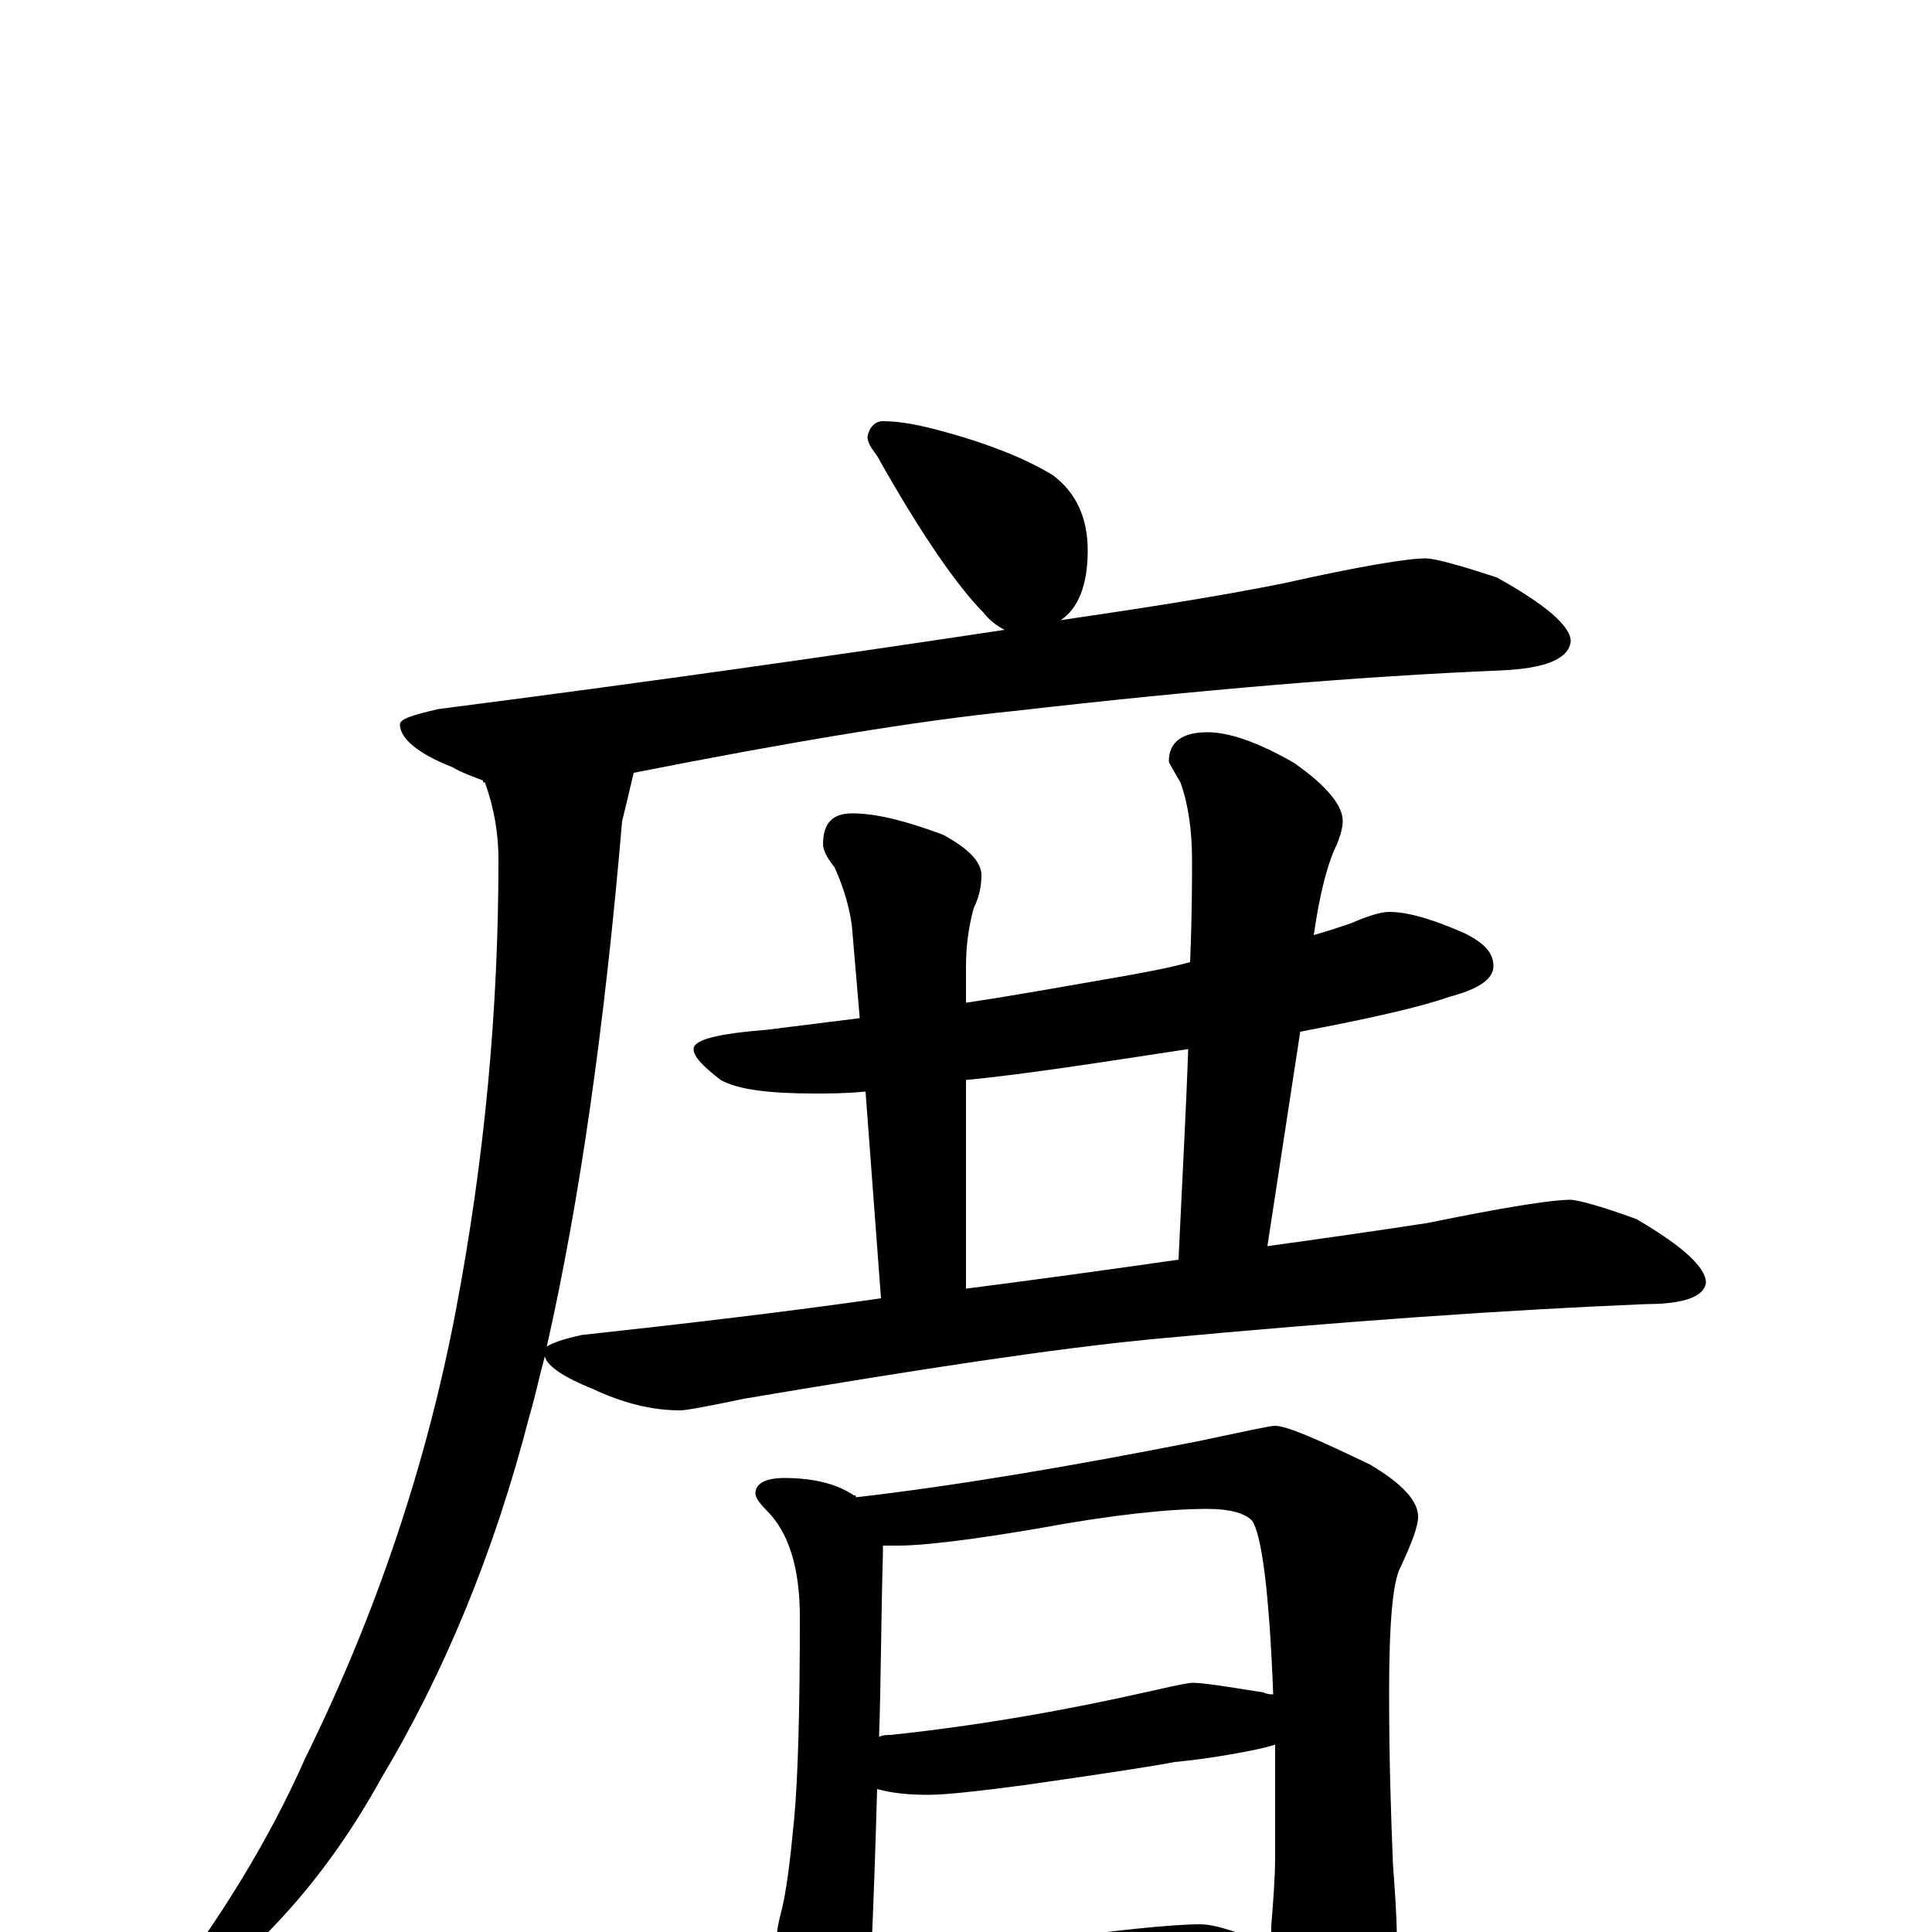 <?xml version="1.0" encoding="utf-8" ?>
<!DOCTYPE svg PUBLIC "-//W3C//DTD SVG 1.1//EN" "http://www.w3.org/Graphics/SVG/1.1/DTD/svg11.dtd">
<svg version="1.1" id="Layer_1" xmlns="http://www.w3.org/2000/svg" xmlns:xlink="http://www.w3.org/1999/xlink" x="0px" y="145px" width="1000px" height="1000px" viewBox="0 0 1000 1000" enable-background="new 0 0 1000 1000" xml:space="preserve">
<g id="Layer_1">
<path id="glyph" transform="matrix(1 0 0 -1 0 1000)" d="M457,782C466,782 476,780 487,777C513,770 532,762 545,754C557,745 563,732 563,715C563,697 558,685 549,679C590,685 629,691 664,698C704,707 729,711 738,711C742,711 754,708 775,701C800,687 813,676 813,668C812,659 800,654 777,653C705,650 621,643 525,632C475,627 409,616 328,600C325,587 323,579 322,575C313,469 300,378 283,303C286,305 292,307 301,309C356,315 407,321 456,328l-8,107C437,434 429,434 422,434C398,434 382,436 373,441C364,448 359,453 359,457C359,462 372,465 397,467C413,469 429,471 445,473l-4,47C440,529 437,540 432,551C428,556 426,560 426,563C426,574 431,579 441,579C454,579 469,575 488,568C501,561 508,554 508,547C508,542 507,536 504,530C501,519 500,509 500,500l0,-19C527,485 554,490 583,495C594,497 605,499 616,502C617,527 617,544 617,555C617,570 615,584 611,595C607,602 605,605 605,606C605,616 612,621 625,621C636,621 651,616 670,605C687,593 695,583 695,575C695,572 694,568 692,563C687,553 683,537 680,516C687,518 693,520 699,522C708,526 715,528 719,528C729,528 742,524 758,517C768,512 773,507 773,500C773,493 765,488 750,484C736,479 710,473 673,466l-17,-111C685,359 713,363 739,367C778,375 803,379 813,379C816,379 828,376 847,369C871,355 883,344 883,336C882,329 872,325 852,325C779,322 694,316 598,307C545,302 474,291 385,276C366,272 355,270 352,270C337,270 322,274 307,281C292,287 283,293 282,298C279,287 277,277 274,267C256,197 230,134 197,79C170,30 136,-8 96,-37C88,-40 83,-41 82,-39l0,4C113,5 139,47 158,90C195,165 221,243 236,322C251,401 258,478 258,555C258,568 256,581 251,595C250,595 250,595 250,596C245,598 239,600 234,603C216,610 207,618 207,625C207,628 214,630 227,633C336,647 434,661 520,674C516,676 512,679 509,683C496,696 477,723 454,764C451,768 449,771 449,774C450,779 453,782 457,782M500,333C539,338 575,343 610,348C612,391 614,427 615,457C569,450 531,444 500,441M406,235C421,235 433,232 442,226C443,226 443,226 443,225C495,231 554,241 620,254C644,259 657,262 660,262C666,262 682,255 709,242C726,232 734,223 734,215C734,210 731,202 725,189C721,182 719,161 719,124C719,89 720,59 721,35C722,21 723,8 723,-4C723,-23 718,-39 708,-53C697,-70 687,-78 676,-78C673,-78 670,-73 665,-62C661,-53 658,-44 657,-35C637,-36 619,-37 602,-38l-96,-7C488,-46 474,-46 465,-46C458,-46 453,-46 448,-45C448,-48 448,-51 447,-53C445,-64 442,-70 438,-70C431,-70 423,-64 416,-51C407,-36 402,-20 402,-4C402,1 403,5 404,9C407,20 409,37 411,58C413,79 414,114 414,163C414,189 408,207 397,218C393,222 391,225 391,227C391,232 396,235 406,235M451,-10C495,-8 536,-5 573,0C598,3 614,4 621,4C629,4 641,0 657,-7C658,-4 658,-1 658,3C659,16 660,28 660,39C660,60 660,80 660,97C657,96 653,95 648,94C633,91 619,89 608,88C598,86 572,82 530,76C507,73 490,71 480,71C470,71 461,72 454,74C453,39 452,11 451,-10M455,101C457,102 459,102 461,102C508,107 553,115 597,125C610,128 616,129 617,129C623,129 635,127 654,124C656,123 658,123 659,123C657,176 653,206 648,213C644,217 636,219 625,219C605,219 576,216 538,209C503,203 478,200 465,200C462,200 459,200 457,200C457,199 457,197 457,196C456,161 456,129 455,101z"/>
</g>
</svg>
